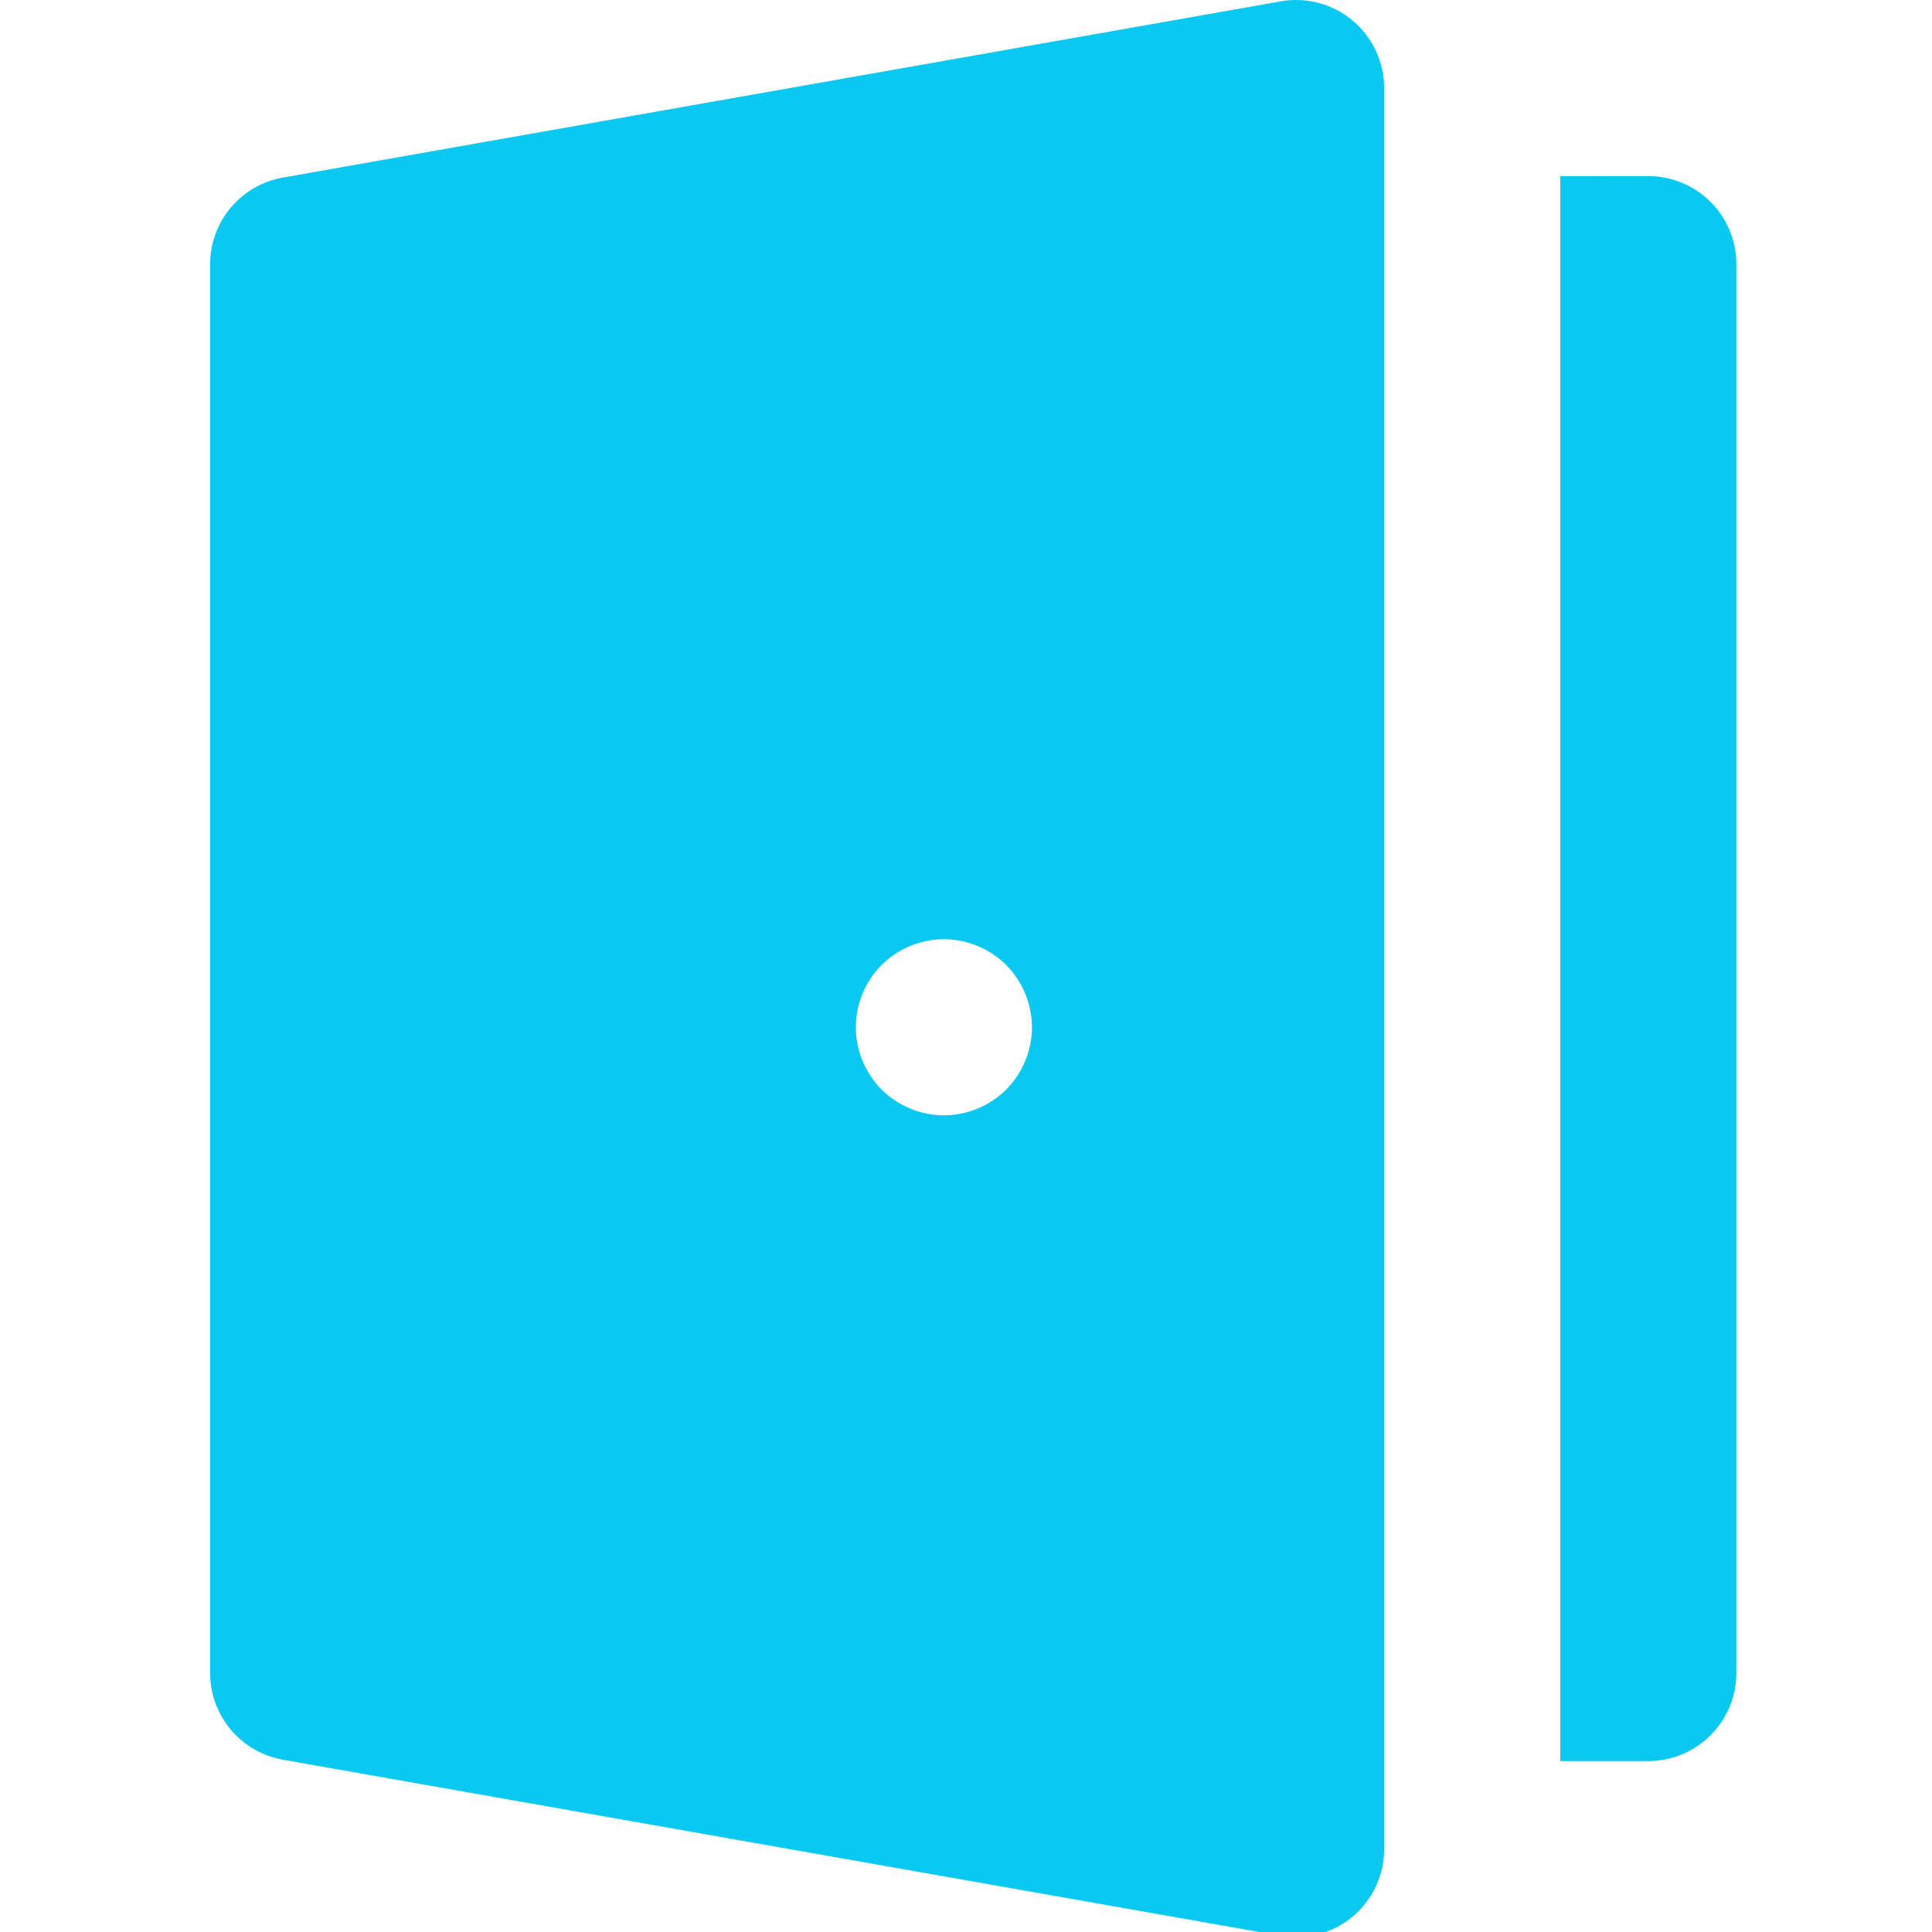 <?xml version="1.0" encoding="UTF-8" standalone="no"?>
<!-- Generator: Adobe Illustrator 19.0.0, SVG Export Plug-In . SVG Version: 6.00 Build 0)  -->

<svg
   xmlns:dc="http://purl.org/dc/elements/1.1/"
   xmlns:cc="http://creativecommons.org/ns#"
   xmlns:rdf="http://www.w3.org/1999/02/22-rdf-syntax-ns#"
   xmlns:svg="http://www.w3.org/2000/svg"
   xmlns="http://www.w3.org/2000/svg"
   xmlns:sodipodi="http://sodipodi.sourceforge.net/DTD/sodipodi-0.dtd"
   xmlns:inkscape="http://www.inkscape.org/namespaces/inkscape"
   version="1.1"
   id="Layer_1"
   x="0px"
   y="0px"
   viewBox="0 0 24 24"
   xml:space="preserve"
   inkscape:version="0.91 r13725"
   sodipodi:docname="door24.svg"
   width="24"
   height="24"><defs
     id="defs47" /><sodipodi:namedview
     pagecolor="#ffffff"
     bordercolor="#666666"
     borderopacity="1"
     objecttolerance="10"
     gridtolerance="10"
     guidetolerance="10"
     inkscape:pageopacity="0"
     inkscape:pageshadow="2"
     inkscape:window-width="1111"
     inkscape:window-height="654"
     id="namedview45"
     showgrid="false"
     inkscape:zoom="7.2602824"
     inkscape:cx="-17.471788"
     inkscape:cy="17.838237"
     inkscape:window-x="0"
     inkscape:window-y="0"
     inkscape:window-maximized="0"
     inkscape:current-layer="Layer_1" /><g
     id="g3"
     style="fill:#0ac9f1;fill-opacity:1"
     transform="matrix(0.047,0,0,0.047,0.058,-2.6162889e-5)"><g
       id="g5"
       style="fill:#0ac9f1;fill-opacity:1"><path
         d="m 450.88,53.36 c -4.364,-4.363 -10.282,-6.814 -16.455,-6.814 -0.002,0 -0.005,0 -0.006,0 l -23.267,0.008 0,23.273 0,23.273 0,325.81 0,23.273 0,23.273 23.273,0 c 12.853,0 23.273,-10.42 23.273,-23.273 l 0,-372.364 C 457.697,63.645 455.246,57.725 450.88,53.36 Z"
         id="path7"
         style="fill:#0ac9f1;fill-opacity:1"
         inkscape:connector-curvature="0" /></g></g><g
     id="g9"
     style="fill:#0ac9f1;fill-opacity:1"
     transform="matrix(0.047,0,0,0.047,0.058,-2.6162889e-5)"><g
       id="g11"
       style="fill:#0ac9f1;fill-opacity:1"><path
         d="M 356.292,5.443 C 351.021,1.021 344.065,-0.844 337.289,0.356 L 73.531,46.929 C 62.41,48.892 54.303,58.555 54.303,69.847 l 0,372.336 c 0,11.293 8.108,20.958 19.229,22.919 l 263.758,46.545 c 1.347,0.237 2.698,0.354 4.043,0.354 5.429,0 10.737,-1.901 14.96,-5.444 5.271,-4.422 8.313,-10.948 8.313,-17.828 l 0,-4.824 0,-18.449 0,-23.273 0,-23.273 0,-325.798 0,-23.273 0,-23.273 0,-23.293 c 0,-6.879 -3.042,-13.406 -8.314,-17.83 z m -91.589,282.534 c -4.327,4.33 -10.333,6.811 -16.46,6.811 -6.128,0 -12.117,-2.482 -16.462,-6.813 -4.329,-4.341 -6.811,-10.33 -6.811,-16.46 0,-6.128 2.482,-12.119 6.811,-16.46 4.344,-4.33 10.333,-6.813 16.462,-6.813 6.127,0 12.133,2.482 16.46,6.813 4.329,4.343 6.813,10.332 6.813,16.46 -0.001,6.131 -2.485,12.12 -6.813,16.462 z"
         id="path13"
         style="fill:#0ac9f1;fill-opacity:1"
         inkscape:connector-curvature="0" /></g></g><g
     id="g15"
     transform="matrix(0.047,0,0,0.047,0.958,-2.6162889e-5)" /><g
     id="g17"
     transform="matrix(0.047,0,0,0.047,0.958,-2.6162889e-5)" /><g
     id="g19"
     transform="matrix(0.047,0,0,0.047,0.958,-2.6162889e-5)" /><g
     id="g21"
     transform="matrix(0.047,0,0,0.047,0.958,-2.6162889e-5)" /><g
     id="g23"
     transform="matrix(0.047,0,0,0.047,0.958,-2.6162889e-5)" /><g
     id="g25"
     transform="matrix(0.047,0,0,0.047,0.958,-2.6162889e-5)" /><g
     id="g27"
     transform="matrix(0.047,0,0,0.047,0.958,-2.6162889e-5)" /><g
     id="g29"
     transform="matrix(0.047,0,0,0.047,0.958,-2.6162889e-5)" /><g
     id="g31"
     transform="matrix(0.047,0,0,0.047,0.958,-2.6162889e-5)" /><g
     id="g33"
     transform="matrix(0.047,0,0,0.047,0.958,-2.6162889e-5)" /><g
     id="g35"
     transform="matrix(0.047,0,0,0.047,0.958,-2.6162889e-5)" /><g
     id="g37"
     transform="matrix(0.047,0,0,0.047,0.958,-2.6162889e-5)" /><g
     id="g39"
     transform="matrix(0.047,0,0,0.047,0.958,-2.6162889e-5)" /><g
     id="g41"
     transform="matrix(0.047,0,0,0.047,0.958,-2.6162889e-5)" /><g
     id="g43"
     transform="matrix(0.047,0,0,0.047,0.958,-2.6162889e-5)" /></svg>
